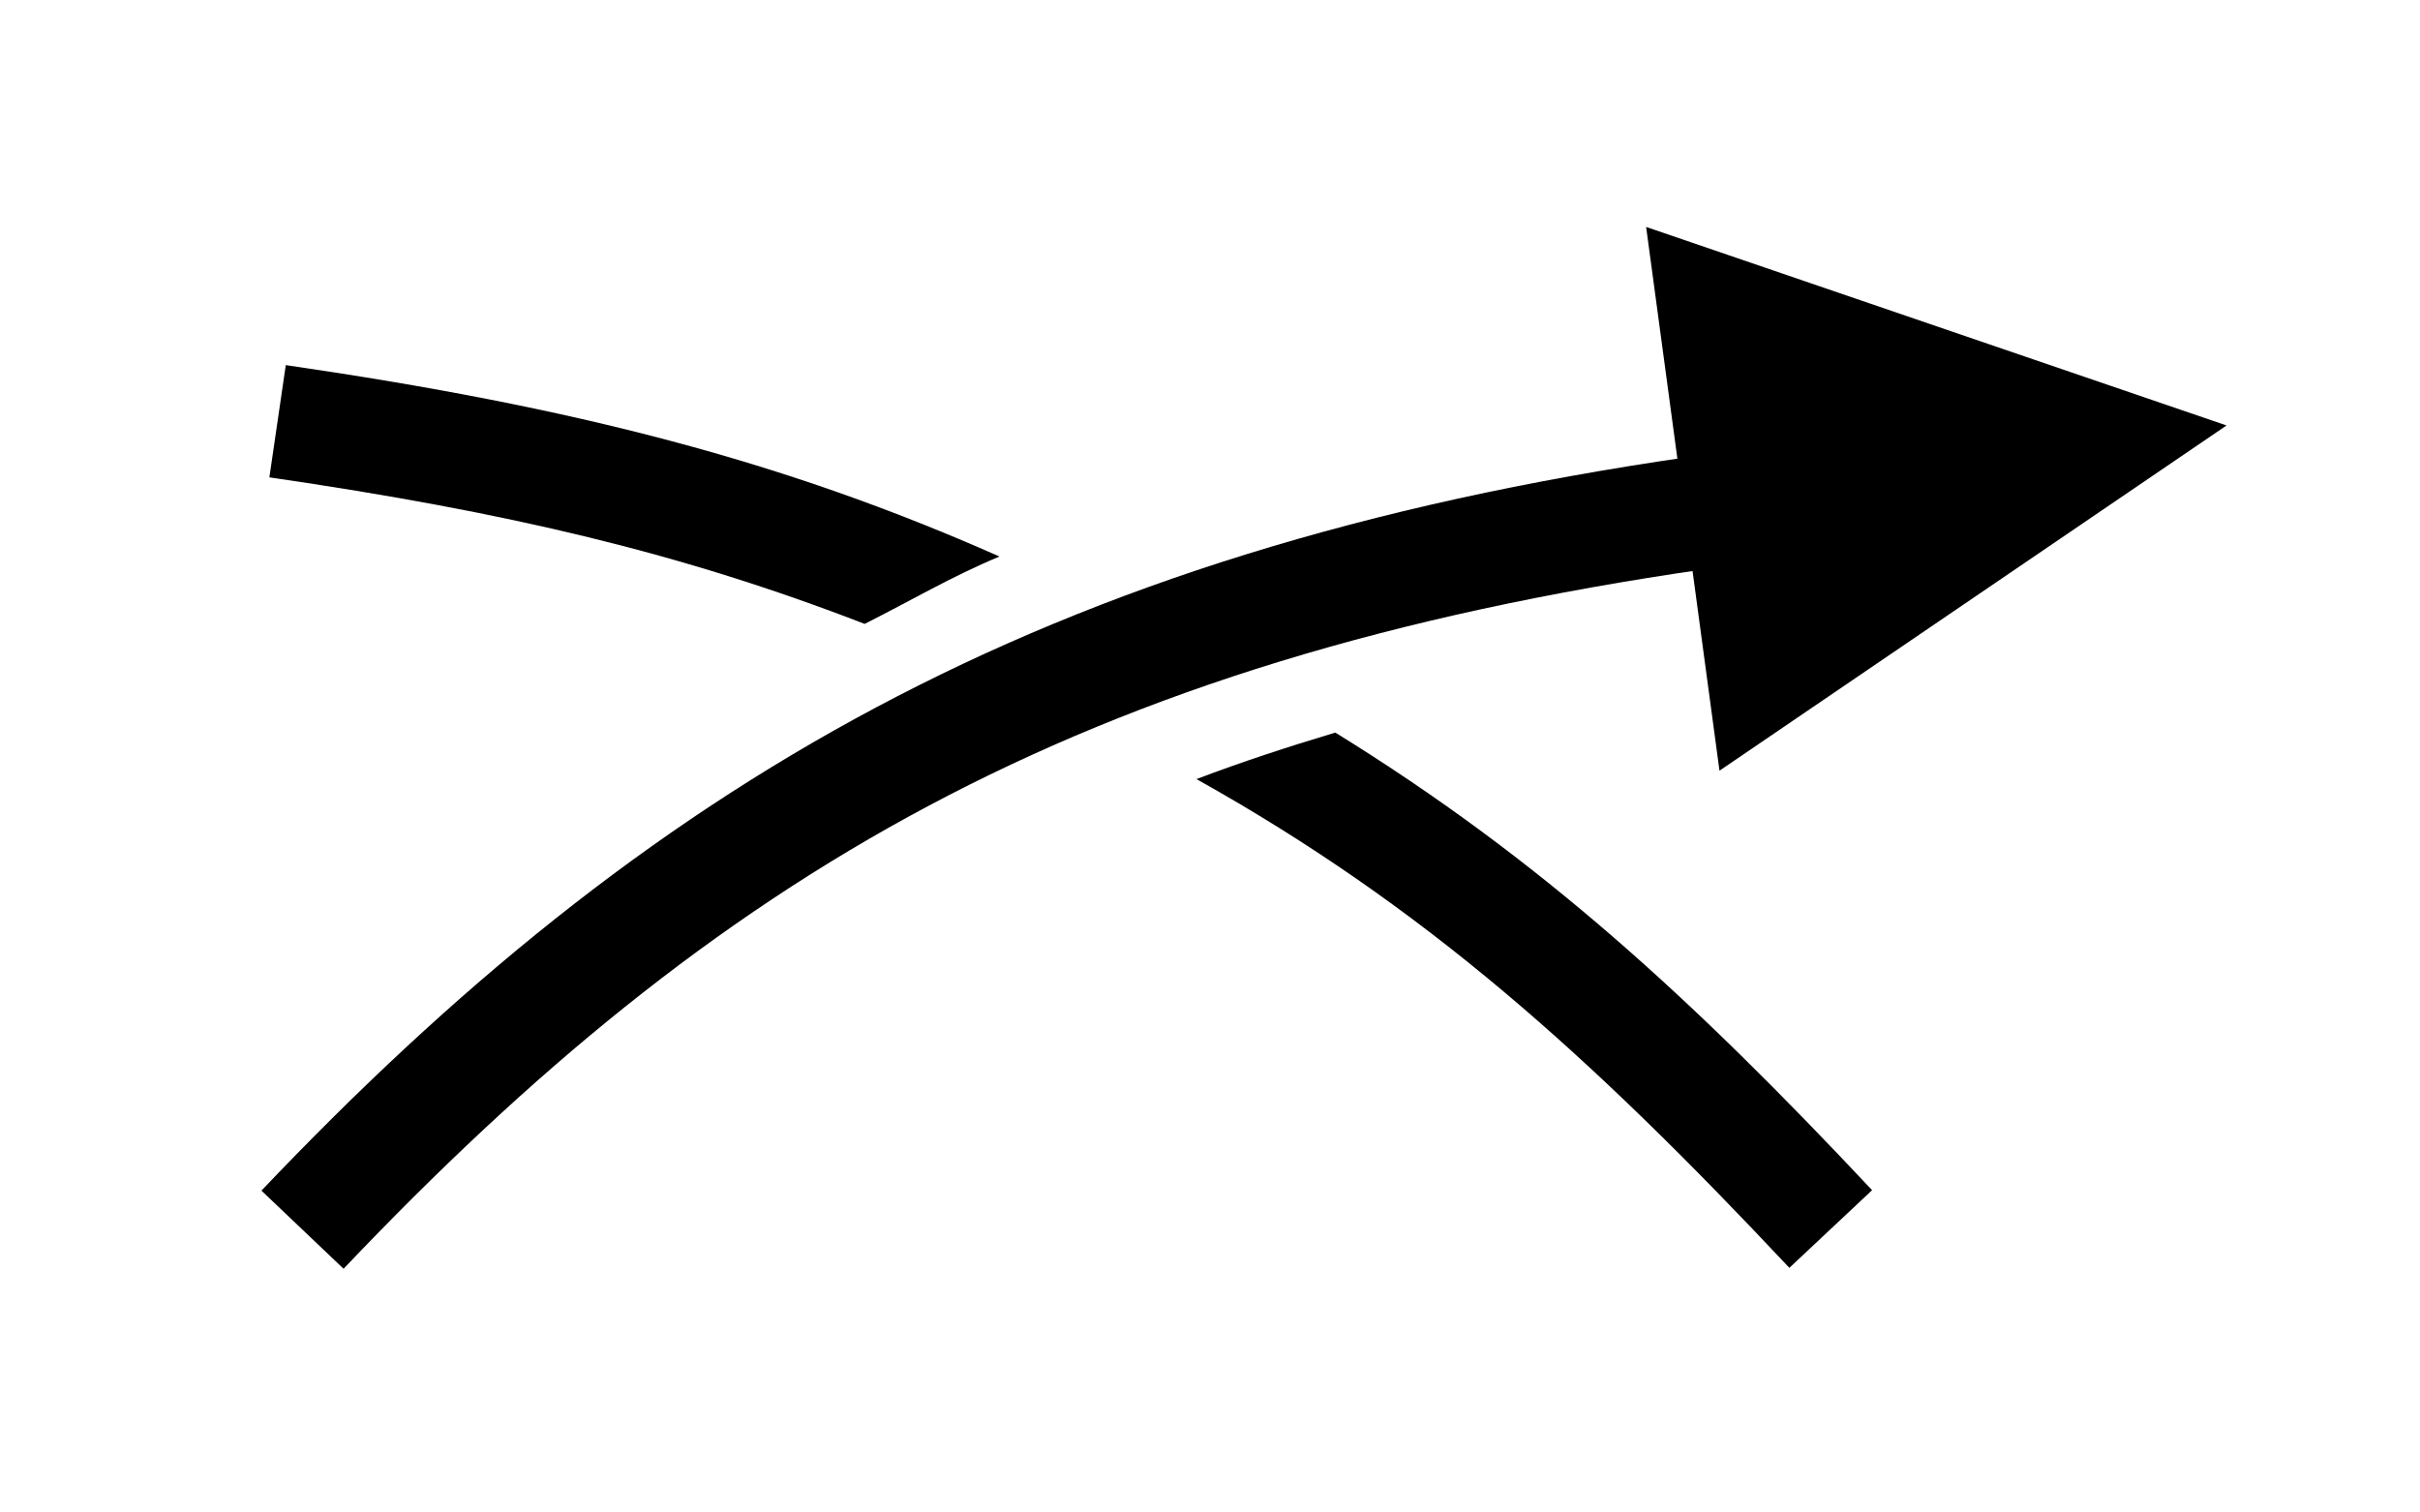 <svg xmlns="http://www.w3.org/2000/svg" xmlns:svg="http://www.w3.org/2000/svg" xmlns:xlink="http://www.w3.org/1999/xlink" id="svg15" width="32" height="20" version="1.1"><defs id="defs9"><linearGradient id="a"><stop id="stop2" offset="0" stop-color="#888"/><stop id="stop4" offset="1" stop-color="#bfbfbe"/></linearGradient><linearGradient id="c" x1="7.699" x2="7.699" y1="19.048" y2="1.026" gradientUnits="userSpaceOnUse" xlink:href="#a"/><linearGradient id="b" x1="24.427" x2="24.427" y1="19.048" y2="1.026" gradientUnits="userSpaceOnUse" xlink:href="#a"/></defs><path id="path11" fill="url(#c)" d="m22.344 6.041c-8.581 1.235-13.813 4.365-18.887 9.703l1.086 1.033c4.926-5.183 9.694-8.055 18.014-9.252zm-.577-3.04.97 7.19 6.705-4.565z" color="#000001" color-rendering="auto" dominant-baseline="auto" image-rendering="auto" shape-rendering="auto" solid-color="#000001" style="font-feature-settings:normal;font-variant-alternates:normal;font-variant-caps:normal;font-variant-ligatures:normal;font-variant-numeric:normal;font-variant-position:normal;isolation:auto;mix-blend-mode:normal;shape-padding:0;text-decoration-color:#000001;text-decoration-line:none;text-decoration-style:solid;text-indent:0;text-orientation:mixed;text-transform:none;white-space:normal;fill:#000001;fill-opacity:1"/><path id="path13" fill="url(#b)" d="m3.779 4.828-.217 1.484c3.169.462 5.459 1.005 7.871 1.938.594-.298 1.153-.629 1.783-.891-2.853-1.264-5.612-1.974-9.437-2.531zm13.878 4.859c-.64.192-1.243.39-1.836.615 3.02 1.688 5.201 3.652 7.84 6.463l1.094-1.027c-2.385-2.541-4.385-4.375-7.098-6.051z" color="#000001" color-rendering="auto" dominant-baseline="auto" image-rendering="auto" shape-rendering="auto" solid-color="#000001" style="font-feature-settings:normal;font-variant-alternates:normal;font-variant-caps:normal;font-variant-ligatures:normal;font-variant-numeric:normal;font-variant-position:normal;isolation:auto;mix-blend-mode:normal;shape-padding:0;text-decoration-color:#000001;text-decoration-line:none;text-decoration-style:solid;text-indent:0;text-orientation:mixed;text-transform:none;white-space:normal;fill:#000001;fill-opacity:1"/></svg>

